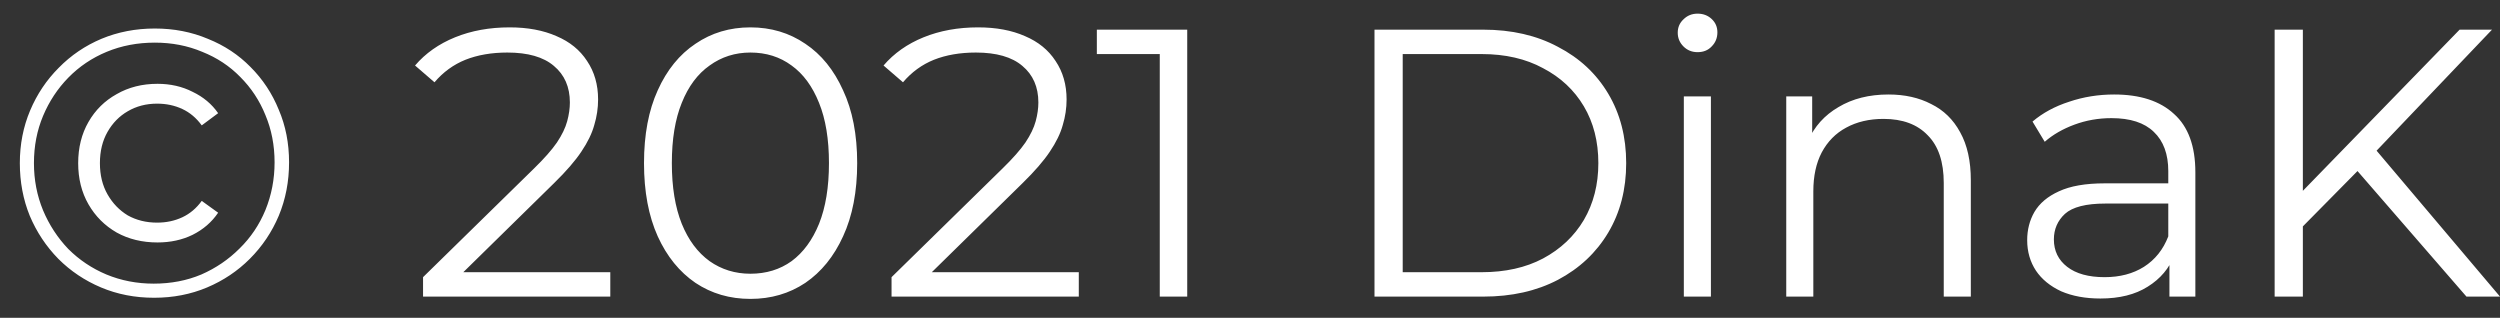 <svg width="118" height="15" viewBox="0 0 118 15" fill="none" xmlns="http://www.w3.org/2000/svg">
<rect x="0" y="0" width="118" height="15" fill="#333333" stroke="none"/>
<path d="M7.272 14.054C6.372 14.054 5.538 13.892 4.77 13.568C4.002 13.244 3.33 12.794 2.754 12.218C2.178 11.63 1.728 10.952 1.404 10.184C1.092 9.416 0.936 8.588 0.936 7.7C0.936 6.812 1.098 5.984 1.422 5.216C1.746 4.448 2.196 3.776 2.772 3.2C3.348 2.612 4.02 2.156 4.788 1.832C5.568 1.508 6.408 1.346 7.308 1.346C8.208 1.346 9.042 1.508 9.81 1.832C10.59 2.144 11.262 2.588 11.826 3.164C12.402 3.74 12.846 4.412 13.158 5.18C13.482 5.936 13.644 6.764 13.644 7.664C13.644 8.564 13.482 9.404 13.158 10.184C12.834 10.952 12.378 11.63 11.79 12.218C11.214 12.794 10.542 13.244 9.774 13.568C9.006 13.892 8.172 14.054 7.272 14.054ZM7.254 13.388C8.07 13.388 8.82 13.244 9.504 12.956C10.188 12.656 10.788 12.248 11.304 11.732C11.832 11.216 12.24 10.61 12.528 9.914C12.816 9.206 12.96 8.456 12.96 7.664C12.96 6.86 12.816 6.116 12.528 5.432C12.252 4.748 11.856 4.148 11.34 3.632C10.836 3.116 10.236 2.72 9.54 2.444C8.856 2.156 8.112 2.012 7.308 2.012C6.492 2.012 5.736 2.156 5.04 2.444C4.344 2.732 3.738 3.14 3.222 3.668C2.718 4.184 2.322 4.784 2.034 5.468C1.746 6.152 1.602 6.896 1.602 7.7C1.602 8.492 1.746 9.236 2.034 9.932C2.322 10.616 2.718 11.222 3.222 11.75C3.738 12.266 4.338 12.668 5.022 12.956C5.718 13.244 6.462 13.388 7.254 13.388ZM7.434 11.444C6.714 11.444 6.072 11.288 5.508 10.976C4.944 10.652 4.5 10.208 4.176 9.644C3.852 9.08 3.69 8.432 3.69 7.7C3.69 6.968 3.852 6.32 4.176 5.756C4.5 5.192 4.944 4.754 5.508 4.442C6.072 4.118 6.714 3.956 7.434 3.956C8.046 3.956 8.598 4.082 9.09 4.334C9.594 4.574 9.996 4.91 10.296 5.342L9.522 5.918C9.27 5.57 8.964 5.312 8.604 5.144C8.244 4.976 7.848 4.892 7.416 4.892C6.9 4.892 6.438 5.012 6.03 5.252C5.634 5.48 5.316 5.804 5.076 6.224C4.836 6.644 4.716 7.136 4.716 7.7C4.716 8.264 4.836 8.756 5.076 9.176C5.316 9.596 5.634 9.926 6.03 10.166C6.438 10.394 6.9 10.508 7.416 10.508C7.848 10.508 8.244 10.424 8.604 10.256C8.964 10.088 9.27 9.83 9.522 9.482L10.296 10.04C9.996 10.484 9.594 10.832 9.09 11.084C8.598 11.324 8.046 11.444 7.434 11.444ZM19.968 14V13.082L25.206 7.952C25.686 7.484 26.046 7.076 26.286 6.728C26.526 6.368 26.688 6.032 26.772 5.72C26.856 5.408 26.898 5.114 26.898 4.838C26.898 4.106 26.646 3.53 26.142 3.11C25.65 2.69 24.918 2.48 23.946 2.48C23.202 2.48 22.542 2.594 21.966 2.822C21.402 3.05 20.916 3.404 20.508 3.884L19.59 3.092C20.082 2.516 20.712 2.072 21.48 1.76C22.248 1.448 23.106 1.292 24.054 1.292C24.906 1.292 25.644 1.43 26.268 1.706C26.892 1.97 27.372 2.36 27.708 2.876C28.056 3.392 28.23 3.998 28.23 4.694C28.23 5.102 28.17 5.504 28.05 5.9C27.942 6.296 27.738 6.716 27.438 7.16C27.15 7.592 26.724 8.084 26.16 8.636L21.354 13.352L20.994 12.848H28.806V14H19.968ZM35.419 14.108C34.447 14.108 33.583 13.856 32.827 13.352C32.071 12.836 31.477 12.104 31.045 11.156C30.613 10.196 30.397 9.044 30.397 7.7C30.397 6.356 30.613 5.21 31.045 4.262C31.477 3.302 32.071 2.57 32.827 2.066C33.583 1.55 34.447 1.292 35.419 1.292C36.391 1.292 37.255 1.55 38.011 2.066C38.767 2.57 39.361 3.302 39.793 4.262C40.237 5.21 40.459 6.356 40.459 7.7C40.459 9.044 40.237 10.196 39.793 11.156C39.361 12.104 38.767 12.836 38.011 13.352C37.255 13.856 36.391 14.108 35.419 14.108ZM35.419 12.92C36.163 12.92 36.811 12.722 37.363 12.326C37.915 11.918 38.347 11.33 38.659 10.562C38.971 9.782 39.127 8.828 39.127 7.7C39.127 6.572 38.971 5.624 38.659 4.856C38.347 4.076 37.915 3.488 37.363 3.092C36.811 2.684 36.163 2.48 35.419 2.48C34.699 2.48 34.057 2.684 33.493 3.092C32.929 3.488 32.491 4.076 32.179 4.856C31.867 5.624 31.711 6.572 31.711 7.7C31.711 8.828 31.867 9.782 32.179 10.562C32.491 11.33 32.929 11.918 33.493 12.326C34.057 12.722 34.699 12.92 35.419 12.92ZM42.081 14V13.082L47.319 7.952C47.799 7.484 48.159 7.076 48.399 6.728C48.639 6.368 48.801 6.032 48.885 5.72C48.969 5.408 49.011 5.114 49.011 4.838C49.011 4.106 48.759 3.53 48.255 3.11C47.763 2.69 47.031 2.48 46.059 2.48C45.315 2.48 44.655 2.594 44.079 2.822C43.515 3.05 43.029 3.404 42.621 3.884L41.703 3.092C42.195 2.516 42.825 2.072 43.593 1.76C44.361 1.448 45.219 1.292 46.167 1.292C47.019 1.292 47.757 1.43 48.381 1.706C49.005 1.97 49.485 2.36 49.821 2.876C50.169 3.392 50.343 3.998 50.343 4.694C50.343 5.102 50.283 5.504 50.163 5.9C50.055 6.296 49.851 6.716 49.551 7.16C49.263 7.592 48.837 8.084 48.273 8.636L43.467 13.352L43.107 12.848H50.919V14H42.081ZM54.741 14V1.94L55.317 2.552H51.771V1.4H56.037V14H54.741ZM64.876 14V1.4H70.006C71.35 1.4 72.526 1.67 73.534 2.21C74.554 2.738 75.346 3.476 75.91 4.424C76.474 5.372 76.756 6.464 76.756 7.7C76.756 8.936 76.474 10.028 75.91 10.976C75.346 11.924 74.554 12.668 73.534 13.208C72.526 13.736 71.35 14 70.006 14H64.876ZM66.208 12.848H69.934C71.05 12.848 72.016 12.632 72.832 12.2C73.66 11.756 74.302 11.15 74.758 10.382C75.214 9.602 75.442 8.708 75.442 7.7C75.442 6.68 75.214 5.786 74.758 5.018C74.302 4.25 73.66 3.65 72.832 3.218C72.016 2.774 71.05 2.552 69.934 2.552H66.208V12.848ZM79.477 14V4.55H80.755V14H79.477ZM80.125 2.462C79.861 2.462 79.639 2.372 79.459 2.192C79.279 2.012 79.189 1.796 79.189 1.544C79.189 1.292 79.279 1.082 79.459 0.914C79.639 0.734 79.861 0.644 80.125 0.644C80.389 0.644 80.611 0.728 80.791 0.896C80.971 1.064 81.061 1.274 81.061 1.526C81.061 1.79 80.971 2.012 80.791 2.192C80.623 2.372 80.401 2.462 80.125 2.462ZM89.135 4.46C89.903 4.46 90.575 4.61 91.151 4.91C91.739 5.198 92.195 5.642 92.519 6.242C92.855 6.842 93.023 7.598 93.023 8.51V14H91.745V8.636C91.745 7.64 91.493 6.89 90.989 6.386C90.497 5.87 89.801 5.612 88.901 5.612C88.229 5.612 87.641 5.75 87.137 6.026C86.645 6.29 86.261 6.68 85.985 7.196C85.721 7.7 85.589 8.312 85.589 9.032V14H84.311V4.55H85.535V7.142L85.337 6.656C85.637 5.972 86.117 5.438 86.777 5.054C87.437 4.658 88.223 4.46 89.135 4.46ZM102.397 14V11.912L102.343 11.57V8.078C102.343 7.274 102.115 6.656 101.659 6.224C101.215 5.792 100.549 5.576 99.661 5.576C99.049 5.576 98.467 5.678 97.915 5.882C97.363 6.086 96.895 6.356 96.511 6.692L95.935 5.738C96.415 5.33 96.991 5.018 97.663 4.802C98.335 4.574 99.043 4.46 99.787 4.46C101.011 4.46 101.953 4.766 102.613 5.378C103.285 5.978 103.621 6.896 103.621 8.132V14H102.397ZM99.139 14.09C98.431 14.09 97.813 13.976 97.285 13.748C96.769 13.508 96.373 13.184 96.097 12.776C95.821 12.356 95.683 11.876 95.683 11.336C95.683 10.844 95.797 10.4 96.025 10.004C96.265 9.596 96.649 9.272 97.177 9.032C97.717 8.78 98.437 8.654 99.337 8.654H102.595V9.608H99.373C98.461 9.608 97.825 9.77 97.465 10.094C97.117 10.418 96.943 10.82 96.943 11.3C96.943 11.84 97.153 12.272 97.573 12.596C97.993 12.92 98.581 13.082 99.337 13.082C100.057 13.082 100.675 12.92 101.191 12.596C101.719 12.26 102.103 11.78 102.343 11.156L102.631 12.038C102.391 12.662 101.971 13.16 101.371 13.532C100.783 13.904 100.039 14.09 99.139 14.09ZM108.515 10.868L108.461 9.248L116.093 1.4H117.623L112.061 7.232L111.305 8.042L108.515 10.868ZM107.363 14V1.4H108.695V14H107.363ZM116.417 14L110.981 7.736L111.881 6.764L118.001 14H116.417Z" fill="white"/>
</svg>
